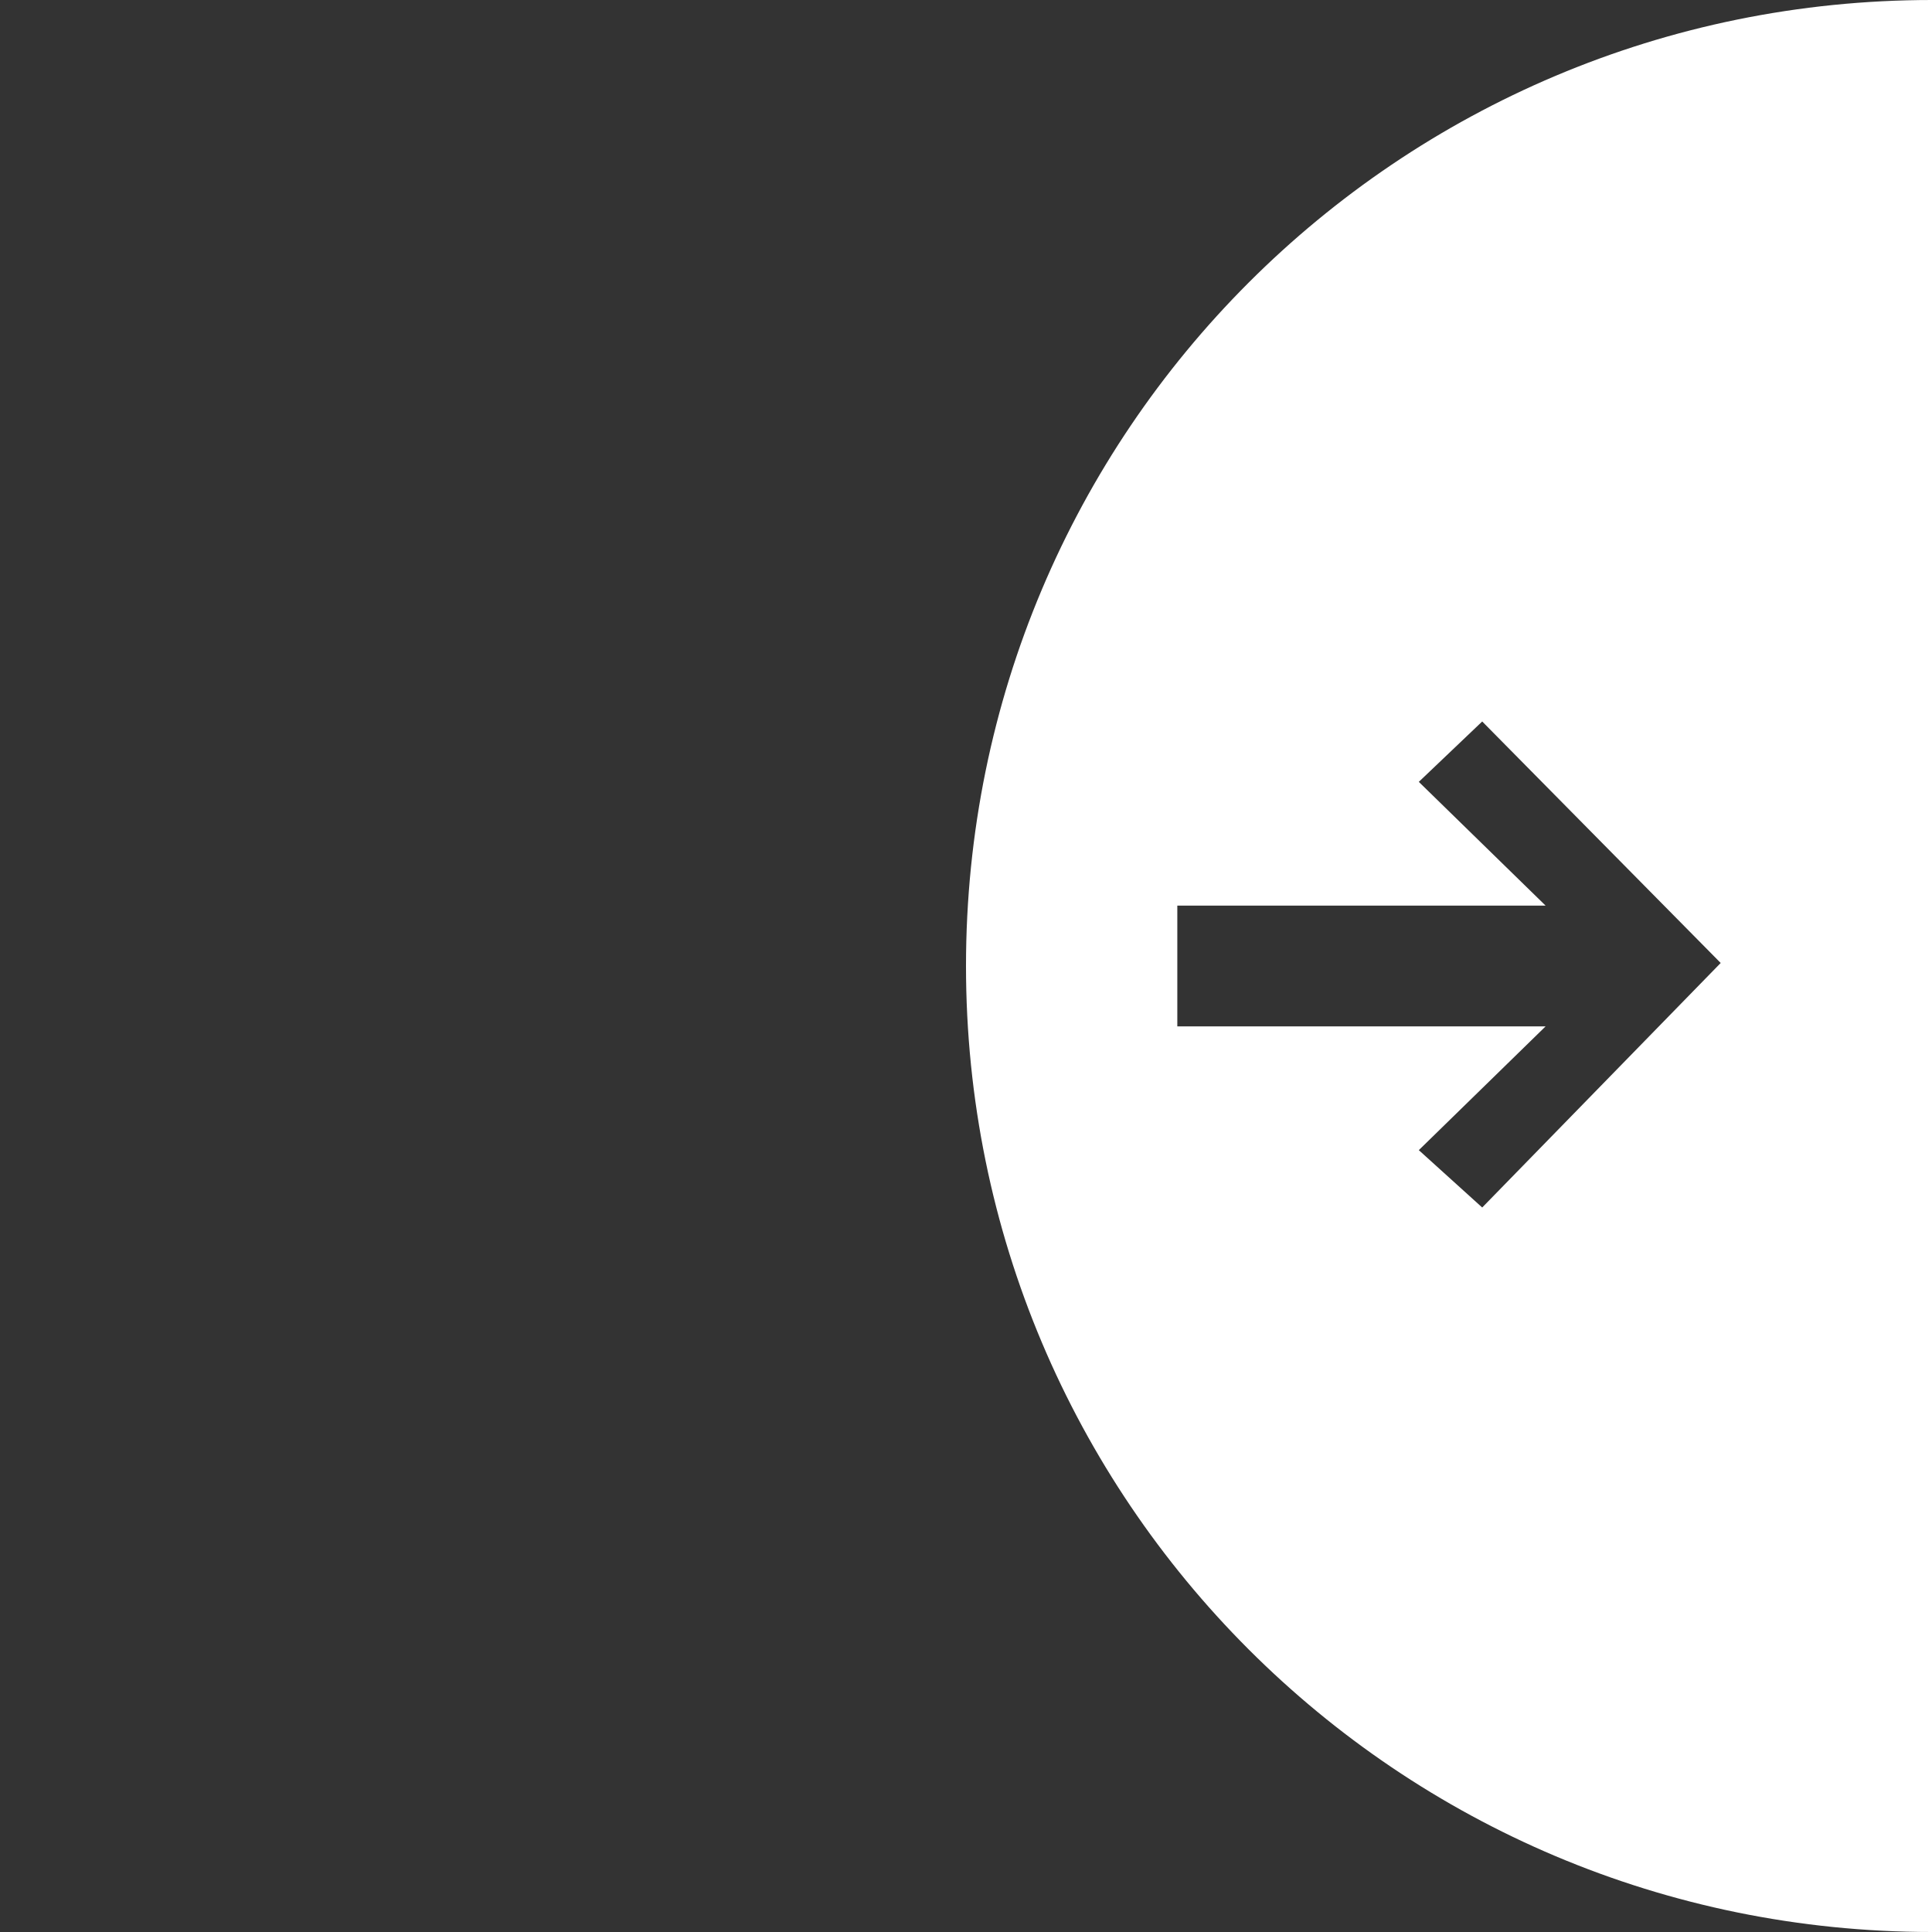 <?xml version="1.0" encoding="utf-8"?>
<!-- Generator: Adobe Illustrator 18.1.1, SVG Export Plug-In . SVG Version: 6.00 Build 0)  -->
<svg version="1.1" id="Layer_1" xmlns="http://www.w3.org/2000/svg" xmlns:xlink="http://www.w3.org/1999/xlink" x="0px" y="0px"
	 width="64px" height="64px" viewBox="0 0 64 64" enable-background="new 0 0 64 64" xml:space="preserve">
<rect x="0" y="0" width="64" height="64" fill="#333333" stroke="none"/>
<path fill="#FFFFFF" d="M32,32c0,17.7,14.3,32,32,32V0C46.3,0,32,14.3,32,32z M49.1,40l-2.1-1.9l4.2-4.1H39v-4h12.2l-4.2-4.1l2.1-2
	l7.9,8L49.1,40z"/>
</svg>

